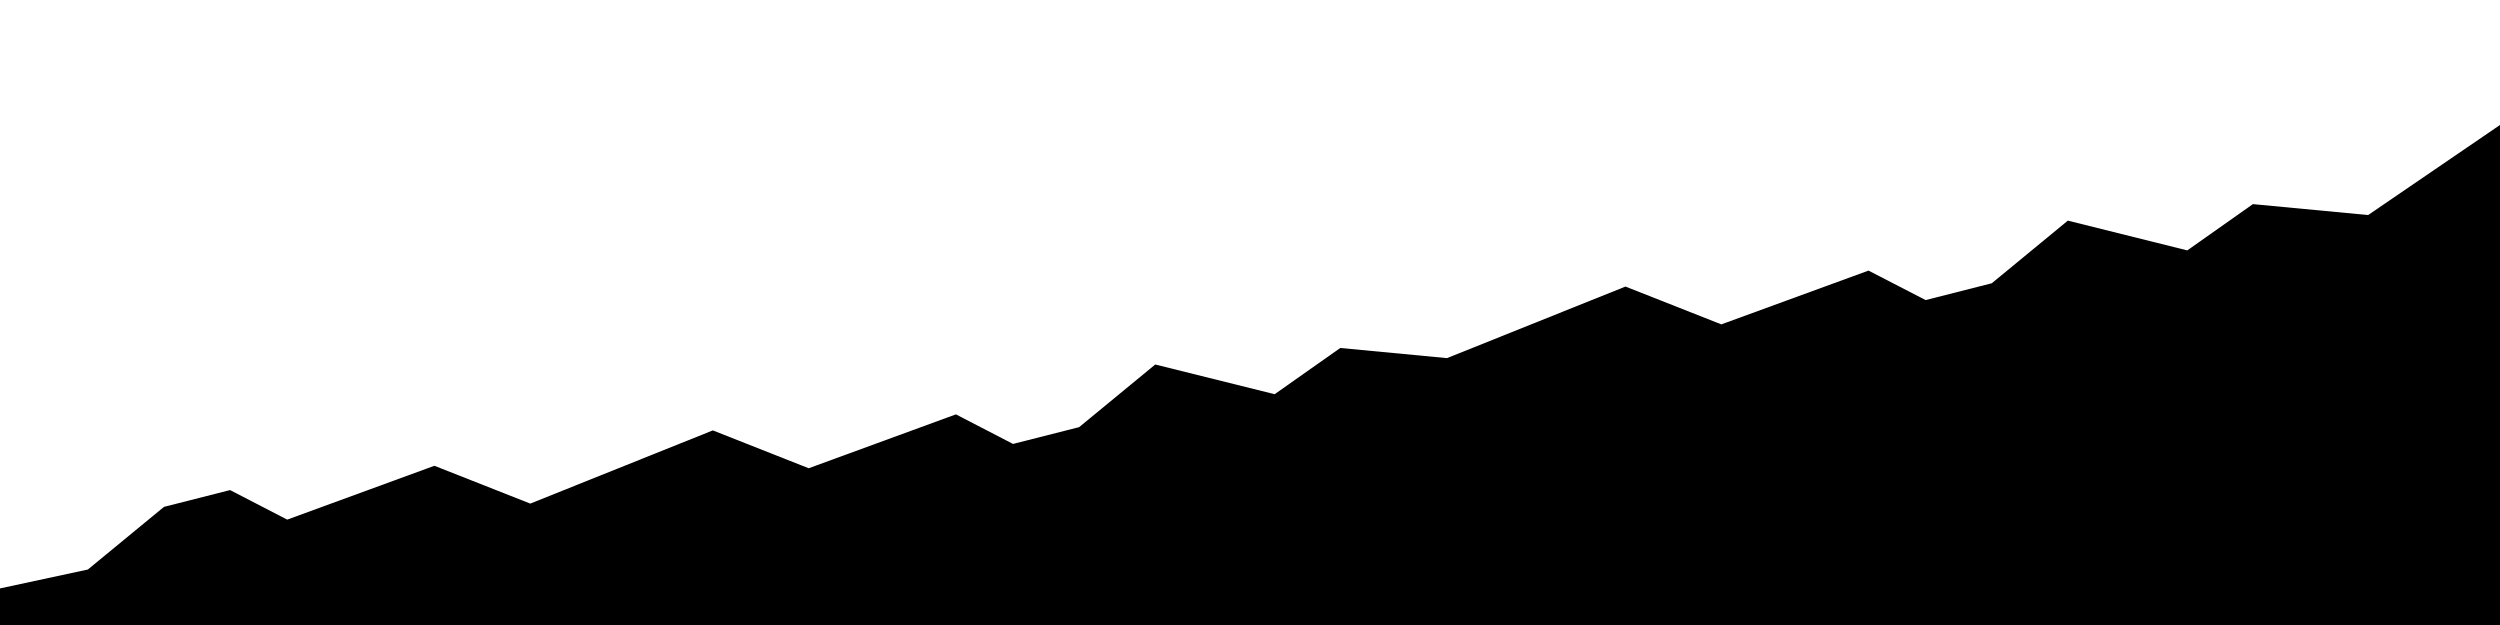 <svg class="thz-svg-shape thz-svg-graph-spikes" viewBox="0 0 1000 250" preserveAspectRatio="none"><polygon points="578.8 143.25 650.18 114.62 688.53 129.75 747.4 108.24 770.25 120.03 796.7 113.31 827.14 88.25 874.91 100.16 901.16 81.65 947.25 86.02 1000 49.99 1000 250 -0.01 250 -0.01 235.37 35.14 227.81 65.59 202.75 92.03 196.03 114.88 207.85 173.76 186.31 212.11 201.44 285.13 172.16 323.48 187.3 382.36 165.75 405.21 177.57 431.65 170.86 462.1 145.8 509.86 157.68 536.11 139.19 578.8 143.25" /></svg>